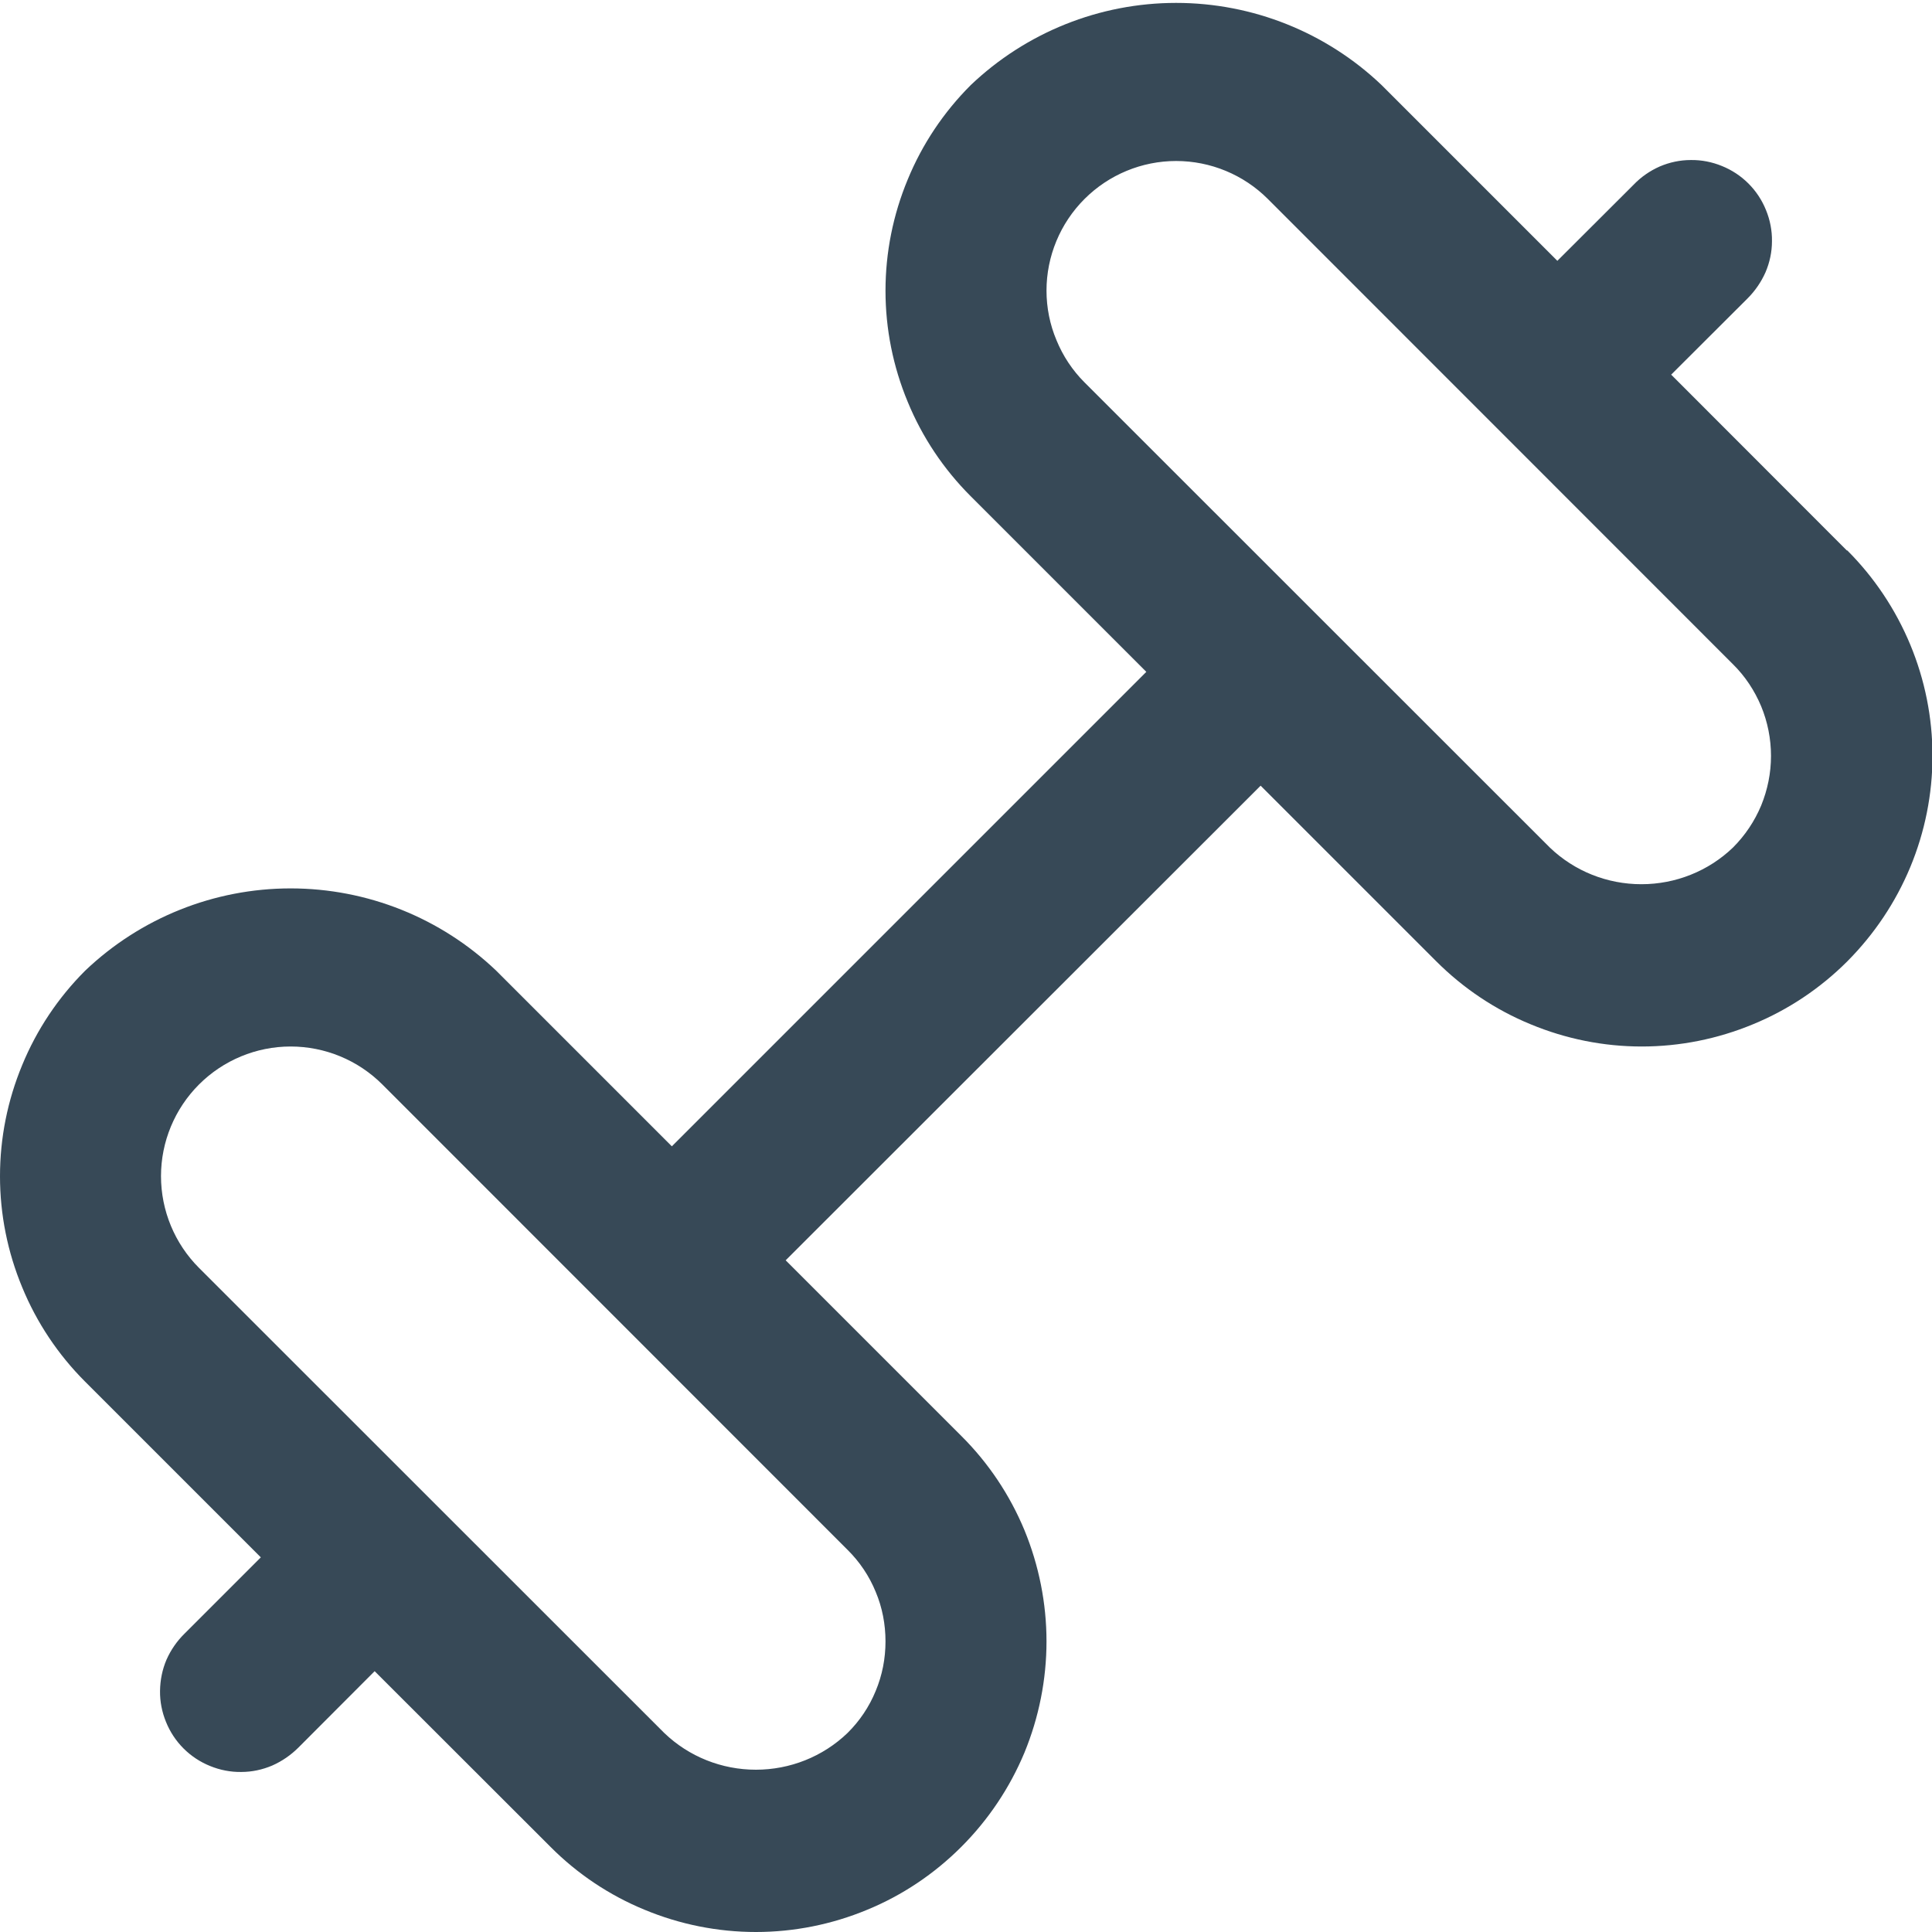 <svg width="12" height="12" viewBox="0 0 12 12" fill="none" xmlns="http://www.w3.org/2000/svg">
<g clip-path="url(#clip0_3857_78120)">
<path d="M11.471 3.419L10.38 2.327L10.854 1.854C10.901 1.807 10.939 1.752 10.966 1.691C10.992 1.63 11.006 1.565 11.006 1.498C11.007 1.432 10.994 1.366 10.969 1.305C10.944 1.243 10.907 1.187 10.86 1.14C10.813 1.093 10.757 1.056 10.695 1.031C10.634 1.006 10.568 0.993 10.502 0.994C10.435 0.994 10.37 1.008 10.309 1.034C10.248 1.061 10.193 1.099 10.147 1.147L9.673 1.62L8.582 0.529C8.238 0.201 7.781 0.018 7.305 0.018C6.83 0.018 6.373 0.201 6.029 0.529C5.861 0.697 5.728 0.896 5.638 1.115C5.547 1.334 5.5 1.568 5.5 1.806C5.5 2.043 5.547 2.277 5.638 2.496C5.728 2.715 5.861 2.914 6.029 3.082L7.12 4.173L4.173 7.12L3.082 6.029C2.738 5.701 2.281 5.518 1.805 5.518C1.33 5.518 0.873 5.701 0.529 6.029C0.361 6.197 0.228 6.396 0.138 6.615C0.047 6.834 0 7.068 0 7.306C0 7.543 0.047 7.777 0.138 7.996C0.228 8.215 0.361 8.414 0.529 8.582L1.62 9.673L1.147 10.146C1.099 10.193 1.061 10.248 1.034 10.309C1.008 10.37 0.995 10.435 0.994 10.502C0.993 10.568 1.006 10.634 1.031 10.695C1.056 10.757 1.093 10.813 1.14 10.86C1.187 10.907 1.243 10.944 1.305 10.969C1.366 10.994 1.432 11.007 1.498 11.006C1.565 11.006 1.63 10.992 1.691 10.966C1.752 10.939 1.807 10.901 1.854 10.854L2.327 10.38L3.419 11.471C3.586 11.639 3.785 11.772 4.004 11.862C4.223 11.953 4.458 12 4.695 12C4.932 12 5.167 11.953 5.386 11.862C5.605 11.772 5.803 11.639 5.971 11.471C6.139 11.303 6.272 11.104 6.363 10.886C6.453 10.667 6.5 10.432 6.5 10.195C6.5 9.958 6.453 9.723 6.363 9.504C6.272 9.285 6.139 9.086 5.971 8.919L4.88 7.828L7.83 4.88L8.921 5.971C9.089 6.139 9.288 6.272 9.507 6.362C9.726 6.453 9.96 6.5 10.197 6.5C10.434 6.5 10.669 6.453 10.888 6.362C11.107 6.272 11.306 6.139 11.474 5.971C11.641 5.803 11.774 5.605 11.865 5.386C11.956 5.167 12.003 4.932 12.003 4.695C12.003 4.458 11.956 4.223 11.865 4.004C11.774 3.785 11.641 3.586 11.474 3.419H11.471ZM5.5 10.195C5.5 10.301 5.48 10.405 5.439 10.503C5.399 10.601 5.339 10.69 5.264 10.764C5.111 10.911 4.907 10.992 4.695 10.992C4.483 10.992 4.279 10.911 4.126 10.764L1.236 7.875C1.085 7.724 1 7.519 1 7.305C1 7.092 1.085 6.887 1.236 6.736C1.387 6.585 1.592 6.5 1.805 6.5C2.019 6.5 2.224 6.585 2.375 6.736L5.264 9.626C5.339 9.7 5.399 9.789 5.439 9.887C5.48 9.984 5.5 10.089 5.5 10.195ZM10.764 5.264C10.611 5.411 10.407 5.492 10.195 5.492C9.983 5.492 9.779 5.411 9.626 5.264L6.736 2.375C6.661 2.3 6.602 2.211 6.562 2.113C6.521 2.016 6.5 1.911 6.5 1.805C6.5 1.592 6.585 1.387 6.736 1.236C6.887 1.085 7.092 1 7.305 1C7.519 1 7.724 1.085 7.875 1.236L10.764 4.126C10.839 4.2 10.898 4.289 10.939 4.387C10.979 4.484 11 4.589 11 4.695C11 4.801 10.979 4.905 10.939 5.003C10.898 5.101 10.839 5.189 10.764 5.264V5.264Z" fill="#374957"/>
</g>
<defs>
<clipPath id="clip0_3857_78120">
<rect width="12" height="12" fill="white"/>
</clipPath>
</defs>
</svg>
